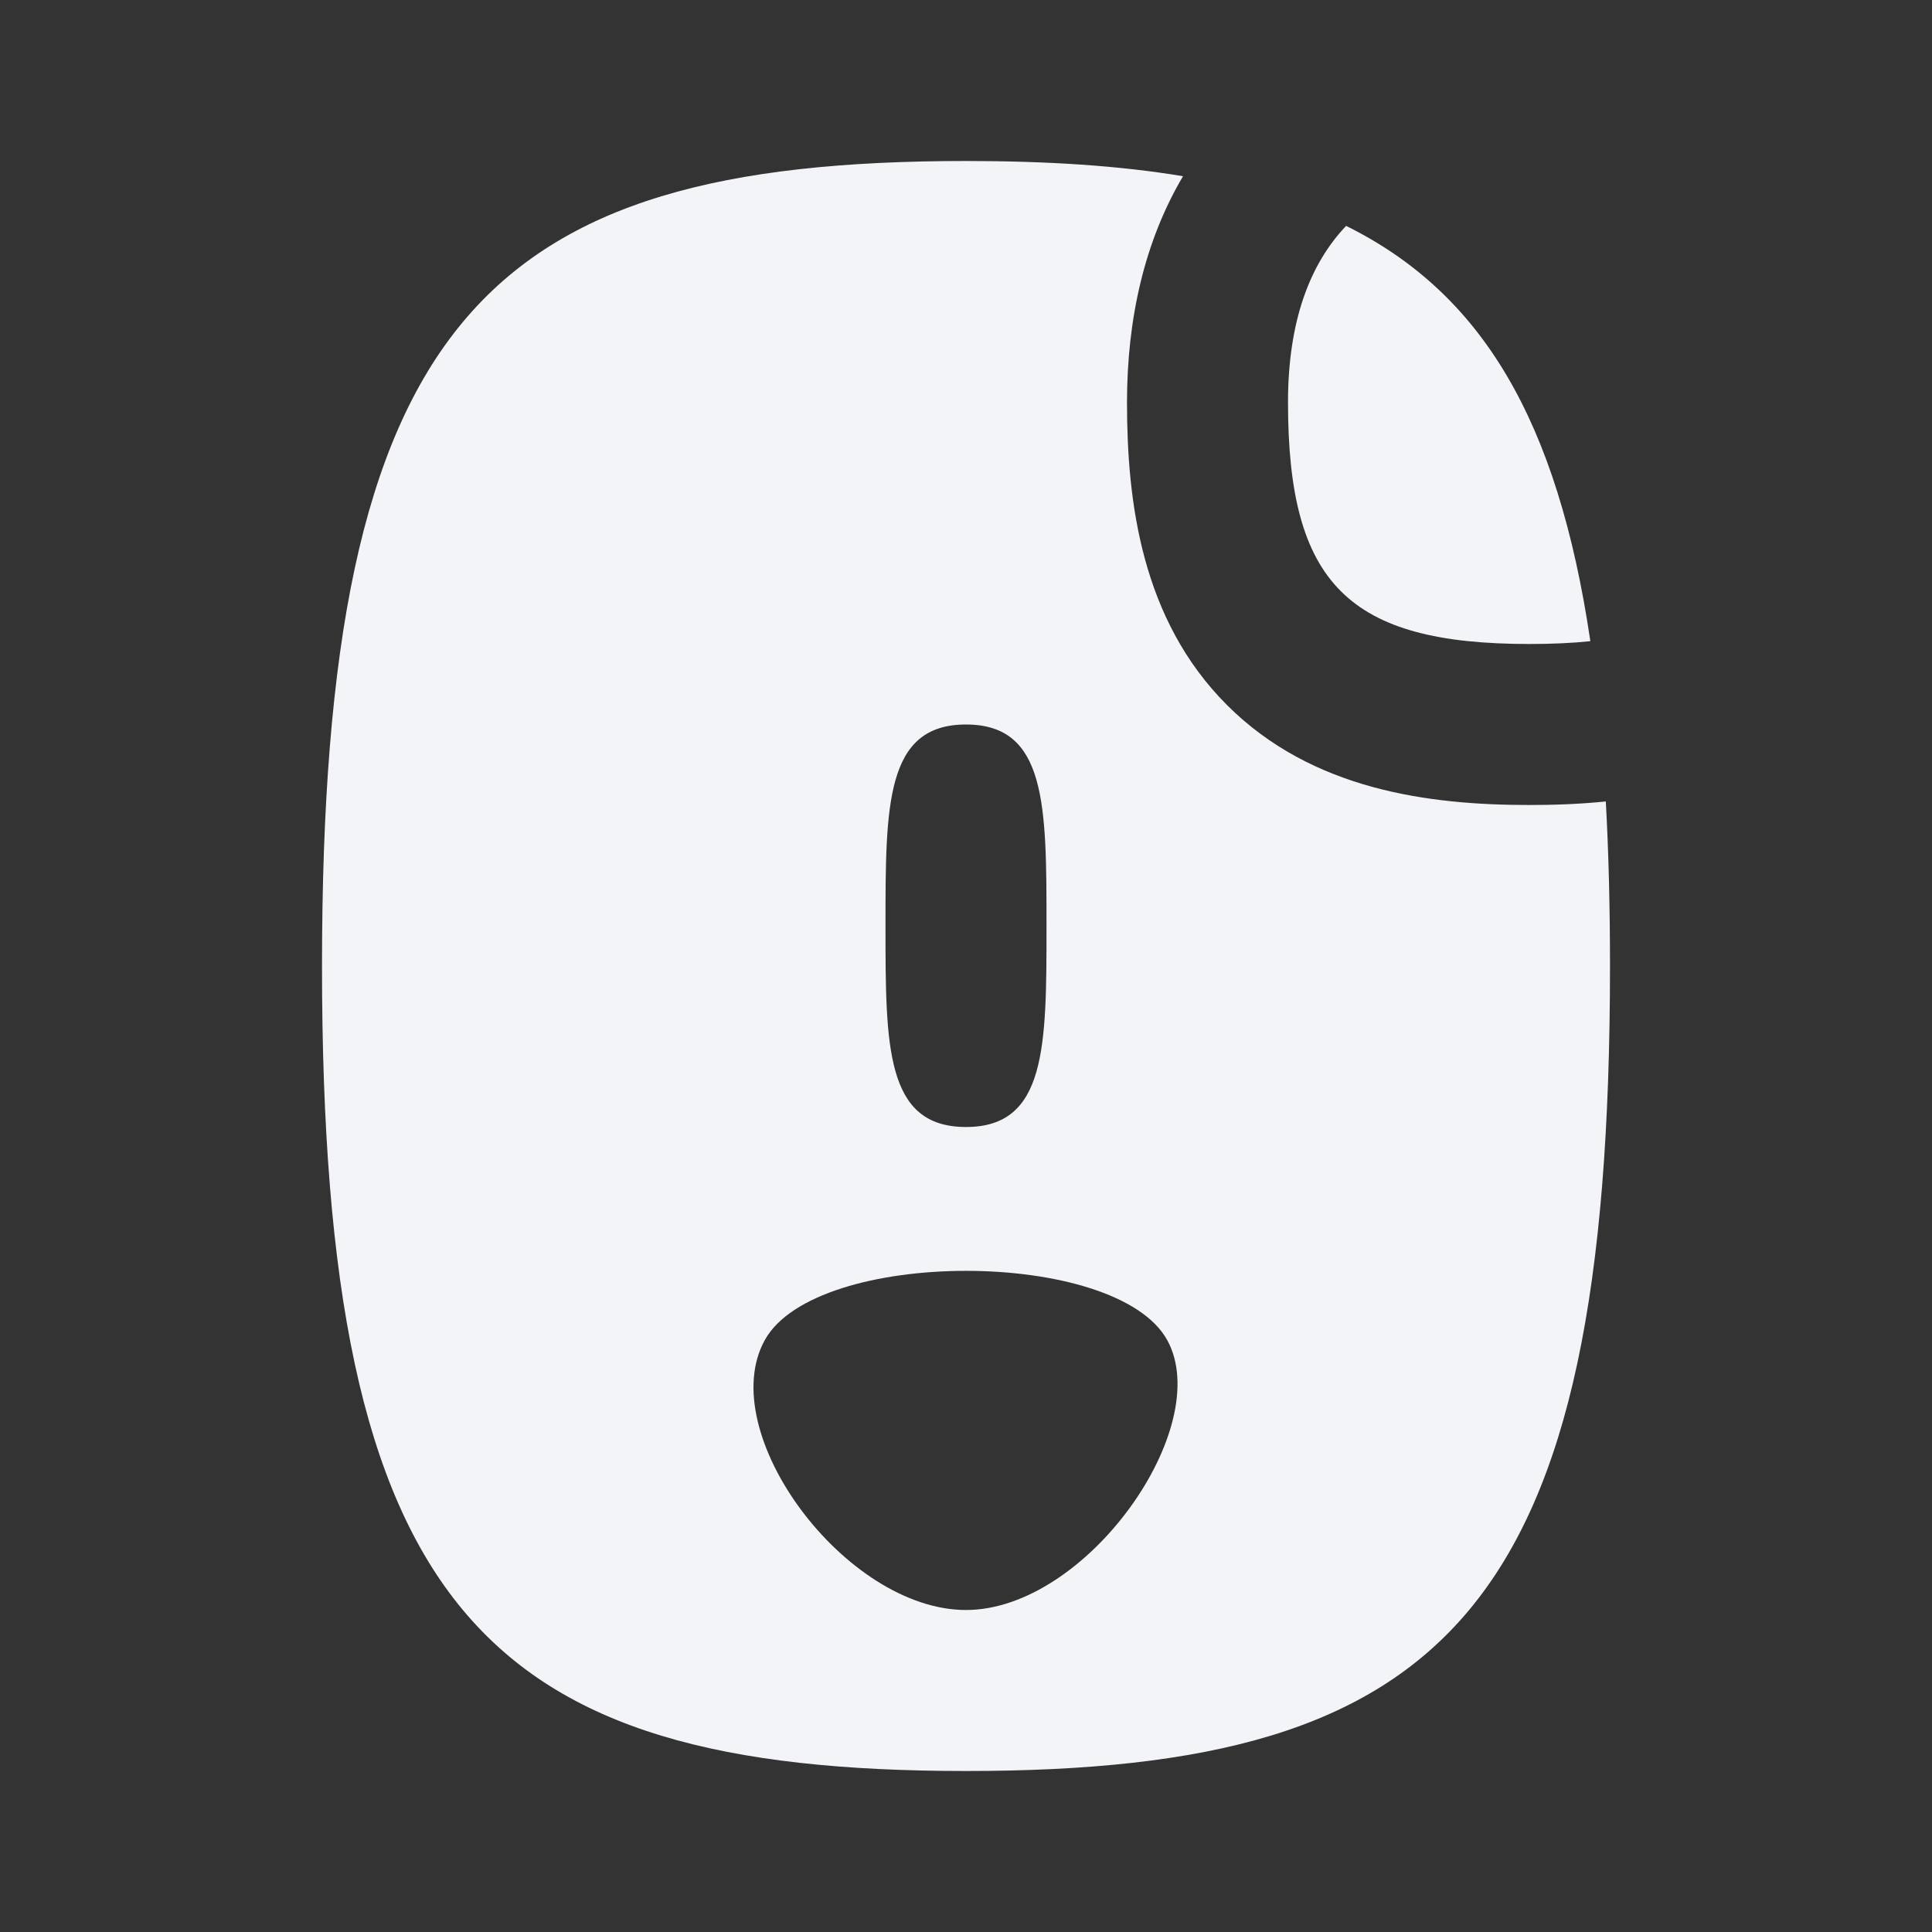 <svg width="24" height="24" viewBox="0 0 24 24" fill="none" xmlns="http://www.w3.org/2000/svg">
<rect x="0" y="0" width="24" height="24" fill="#333333" stroke="none"/>
<path fill-rule="evenodd" clip-rule="evenodd" d="M12 2C13.009 2 13.904 2.057 14.696 2.189C14.217 2.998 14 3.962 14 5C14 6.236 14.18 7.696 15.242 8.758C16.304 9.82 17.764 10 19 10C19.306 10 19.625 9.989 19.948 9.956C19.983 10.59 20 11.27 20 12C20 20 18 22 12 22C6 22 4 20 4 12C4 4 6 2 12 2ZM11 11.5C11 10 11 9 12 9C13 9 13 10 13 11.499V11.501C13 13 13 14 12 14C11 14 11 13 11 11.5ZM9.5 16.648C8.867 17.796 10.5 20 12 20C13.5 20 15.095 17.73 14.5 16.648C13.869 15.5 10.133 15.5 9.5 16.648Z" fill="#F2F4F7"/>
<path d="M16 5C16 3.988 16.272 3.279 16.722 2.806C18.409 3.641 19.35 5.22 19.756 7.965C19.525 7.989 19.274 8 19 8C16.75 8 16 7.25 16 5Z" fill="#F2F4F7"/>
</svg>
